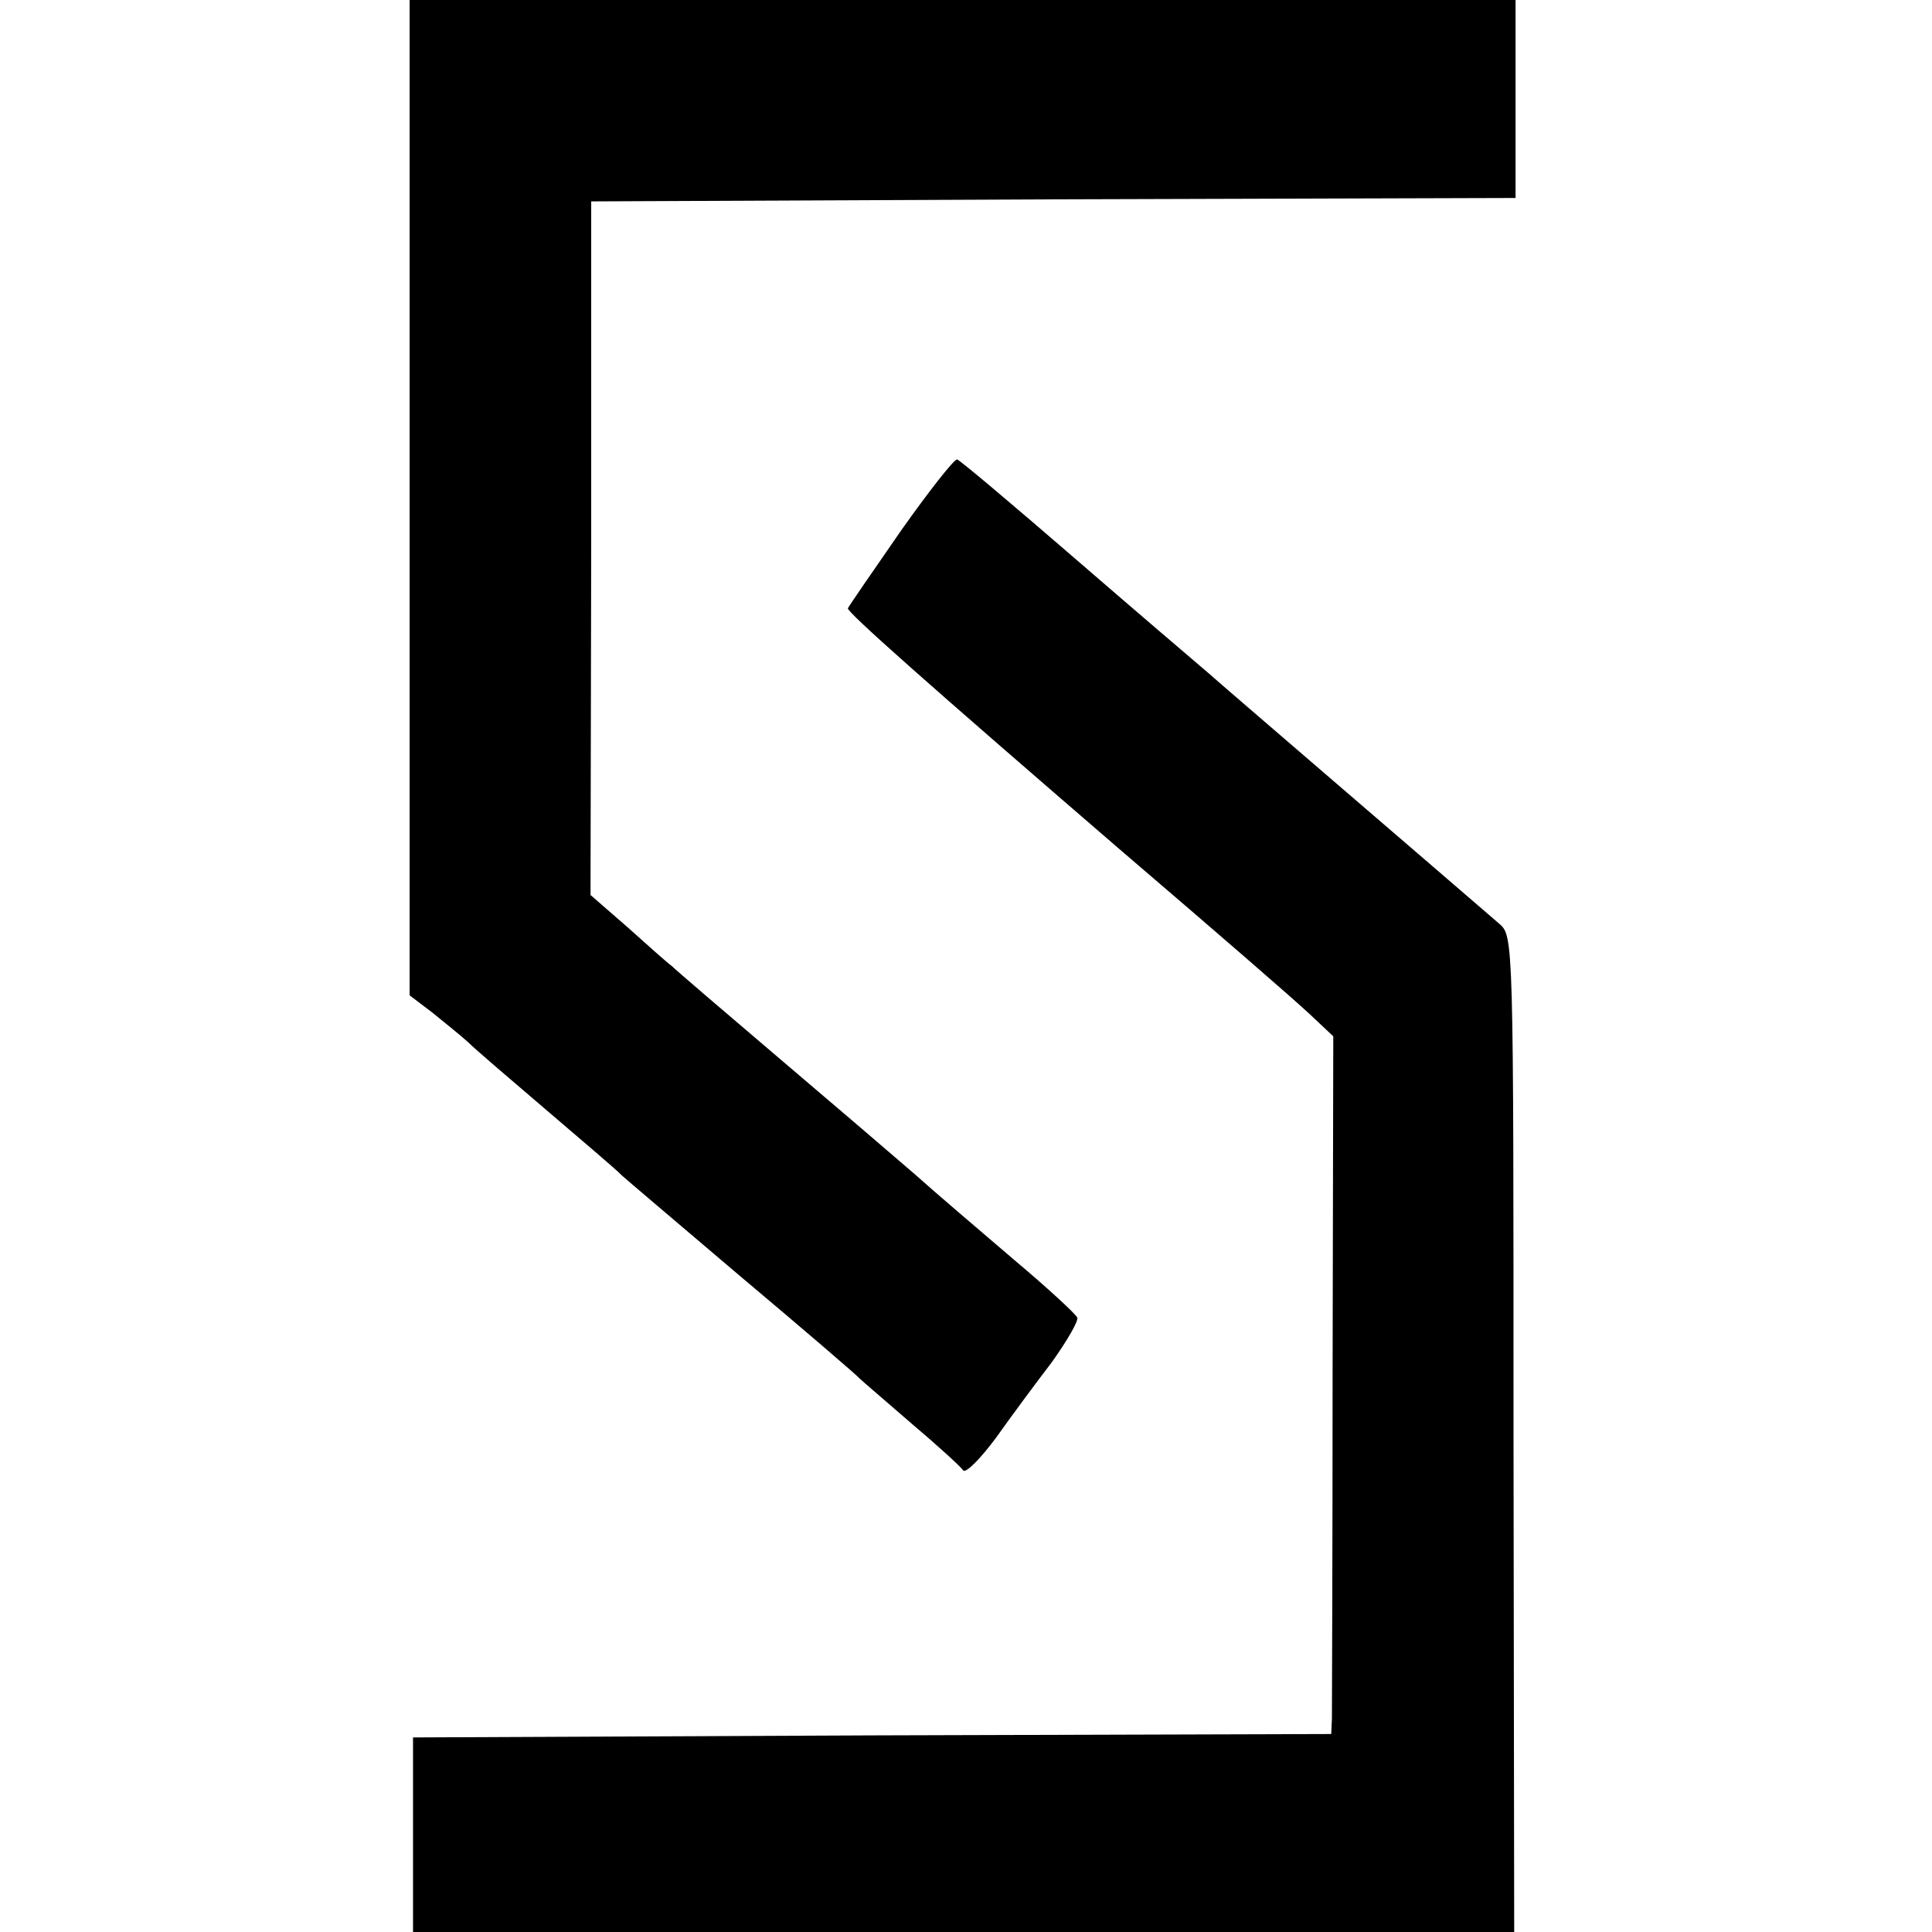 <?xml version="1.0" standalone="no"?>
<!DOCTYPE svg PUBLIC "-//W3C//DTD SVG 20010904//EN"
 "http://www.w3.org/TR/2001/REC-SVG-20010904/DTD/svg10.dtd">
<svg version="1.0" xmlns="http://www.w3.org/2000/svg"
 width="283pt" height="283pt" viewBox="0 0 283 283"
 preserveAspectRatio="xMidYMid meet">
<g transform="translate(0,283) scale(0.1,-0.1)"
fill="#000000" stroke="none">
<path d="M600 2101 l0 -729 33 -25 c17 -14 41 -33 52 -43 11 -11 65 -57 120
-104 55 -47 102 -87 105 -91 3 -3 82 -70 175 -149 94 -79 172 -146 175 -150 3
-3 37 -32 75 -65 39 -33 73 -64 76 -69 4 -4 25 17 48 48 22 31 59 81 82 111
22 31 39 60 37 65 -2 5 -43 43 -93 85 -49 42 -115 98 -145 125 -30 26 -120
103 -200 171 -80 68 -150 128 -156 134 -7 5 -36 31 -65 57 l-54 47 1 508 0
508 677 3 677 2 0 145 0 145 -810 0 -810 0 0 -729z"/>
<path d="M1320 2053 c-41 -59 -76 -110 -78 -114 -2 -5 115 -109 398 -353 153
-131 251 -216 279 -242 l34 -32 -1 -488 c0 -269 -1 -499 -1 -511 l-1 -23 -672
-2 -673 -3 0 -142 0 -143 806 0 807 0 -1 730 c0 726 0 729 -21 747 -96 83
-400 344 -427 368 -20 17 -109 93 -198 170 -89 77 -165 141 -169 142 -4 1 -41
-46 -82 -104z"/>
</g>
</svg>
